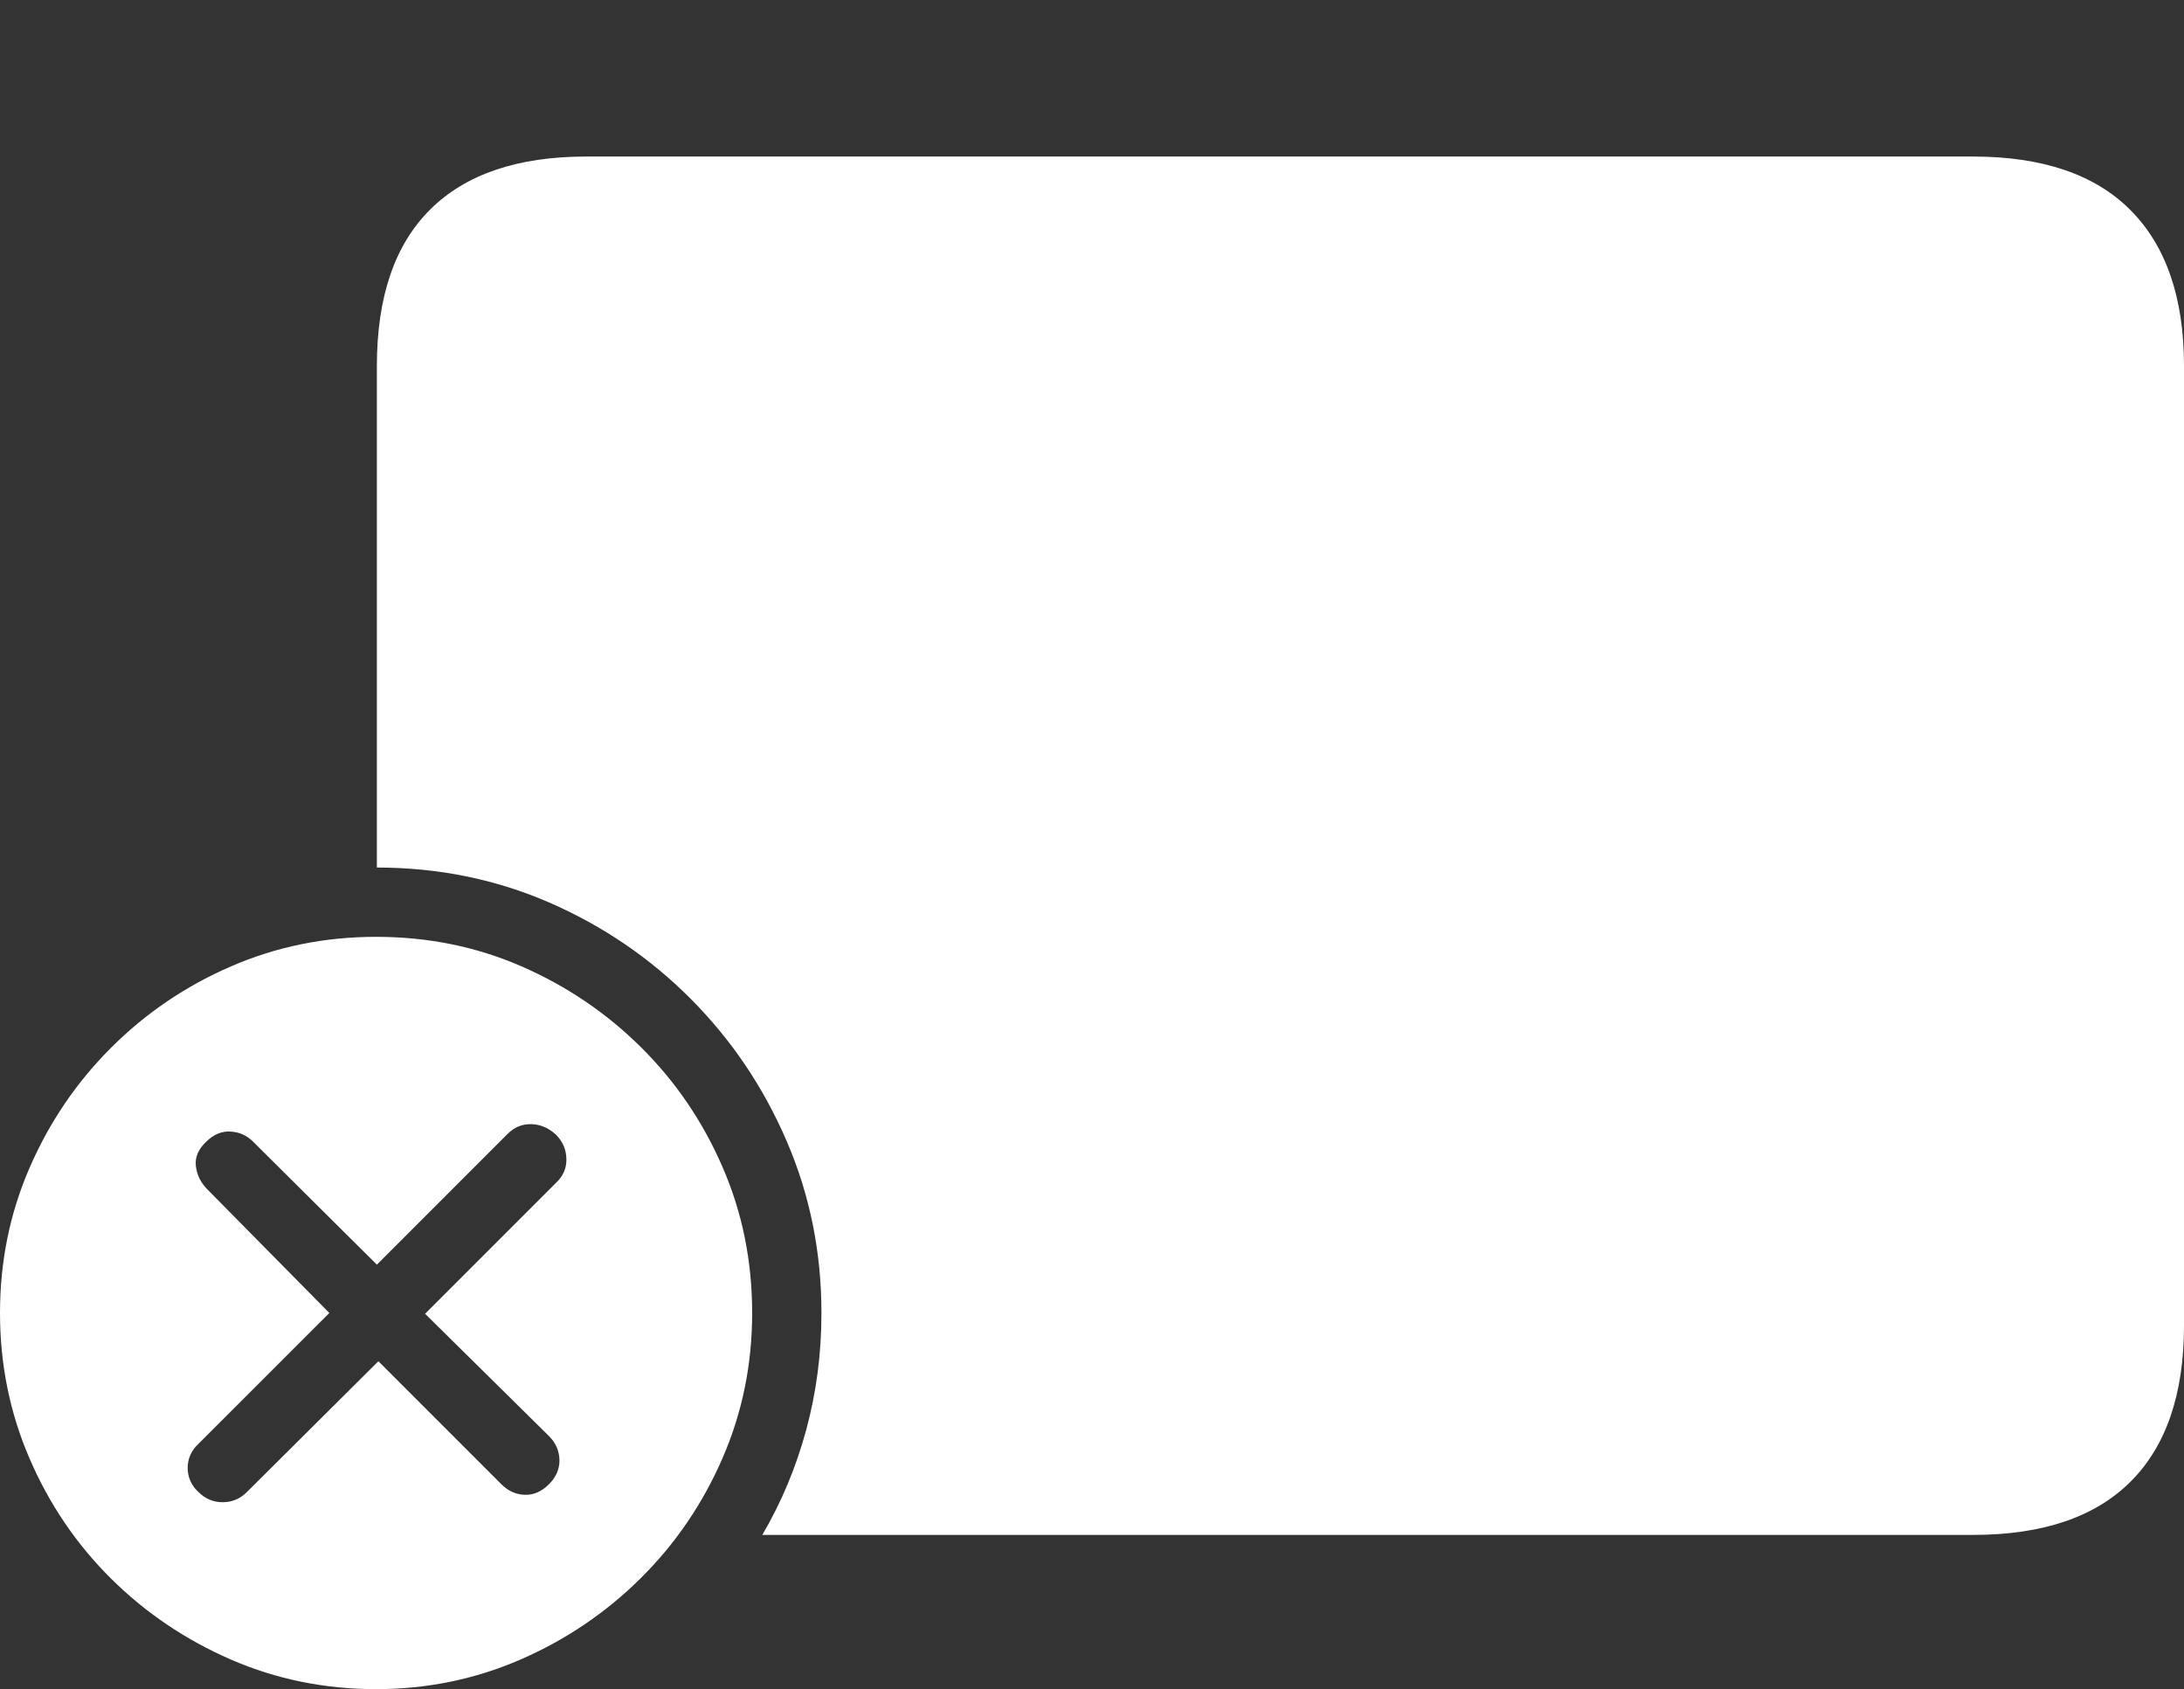 <?xml version="1.0" encoding="UTF-8"?>
<!--Generator: Apple Native CoreSVG 175-->
<!DOCTYPE svg
PUBLIC "-//W3C//DTD SVG 1.1//EN"
       "http://www.w3.org/Graphics/SVG/1.1/DTD/svg11.dtd">
<svg version="1.1" xmlns="http://www.w3.org/2000/svg" xmlns:xlink="http://www.w3.org/1999/xlink" width="27.393" height="21.182">
 <rect width="100%" height="100%" fill="#333333" stroke="none"/>
 <g>
  <rect height="21.182" opacity="0" width="27.393" x="0" y="0"/>
  <path d="M9.561 19.248L24.746 19.248Q26.055 19.248 26.724 18.579Q27.393 17.91 27.393 16.621L27.393 4.59Q27.393 3.311 26.724 2.637Q26.055 1.963 24.746 1.963L7.354 1.963Q6.064 1.963 5.396 2.627Q4.727 3.291 4.727 4.59L4.727 10.879Q5.879 10.879 6.89 11.318Q7.9 11.758 8.667 12.529Q9.434 13.301 9.868 14.312Q10.303 15.322 10.303 16.465Q10.303 17.227 10.112 17.93Q9.922 18.633 9.561 19.248ZM4.717 21.182Q5.674 21.182 6.528 20.811Q7.383 20.439 8.037 19.79Q8.691 19.141 9.062 18.286Q9.434 17.432 9.434 16.465Q9.434 15.488 9.062 14.634Q8.691 13.779 8.042 13.135Q7.393 12.49 6.543 12.119Q5.693 11.748 4.717 11.748Q3.75 11.748 2.896 12.119Q2.041 12.49 1.392 13.14Q0.742 13.789 0.371 14.644Q0 15.498 0 16.465Q0 17.432 0.371 18.291Q0.742 19.15 1.392 19.795Q2.041 20.439 2.896 20.811Q3.75 21.182 4.717 21.182ZM3.096 18.711Q2.969 18.838 2.793 18.838Q2.617 18.838 2.49 18.711Q2.354 18.584 2.354 18.408Q2.354 18.232 2.49 18.105L4.131 16.465L2.588 14.902Q2.471 14.775 2.456 14.614Q2.441 14.453 2.588 14.316Q2.725 14.18 2.891 14.19Q3.057 14.199 3.174 14.316L4.727 15.859L6.367 14.219Q6.494 14.092 6.665 14.097Q6.836 14.102 6.973 14.229Q7.1 14.355 7.104 14.531Q7.109 14.707 6.973 14.834L5.332 16.475L6.885 18.008Q7.012 18.135 7.017 18.306Q7.021 18.477 6.885 18.613Q6.748 18.75 6.582 18.745Q6.416 18.74 6.289 18.613L4.746 17.07Z" fill="#ffffff"/>
 </g>
</svg>
